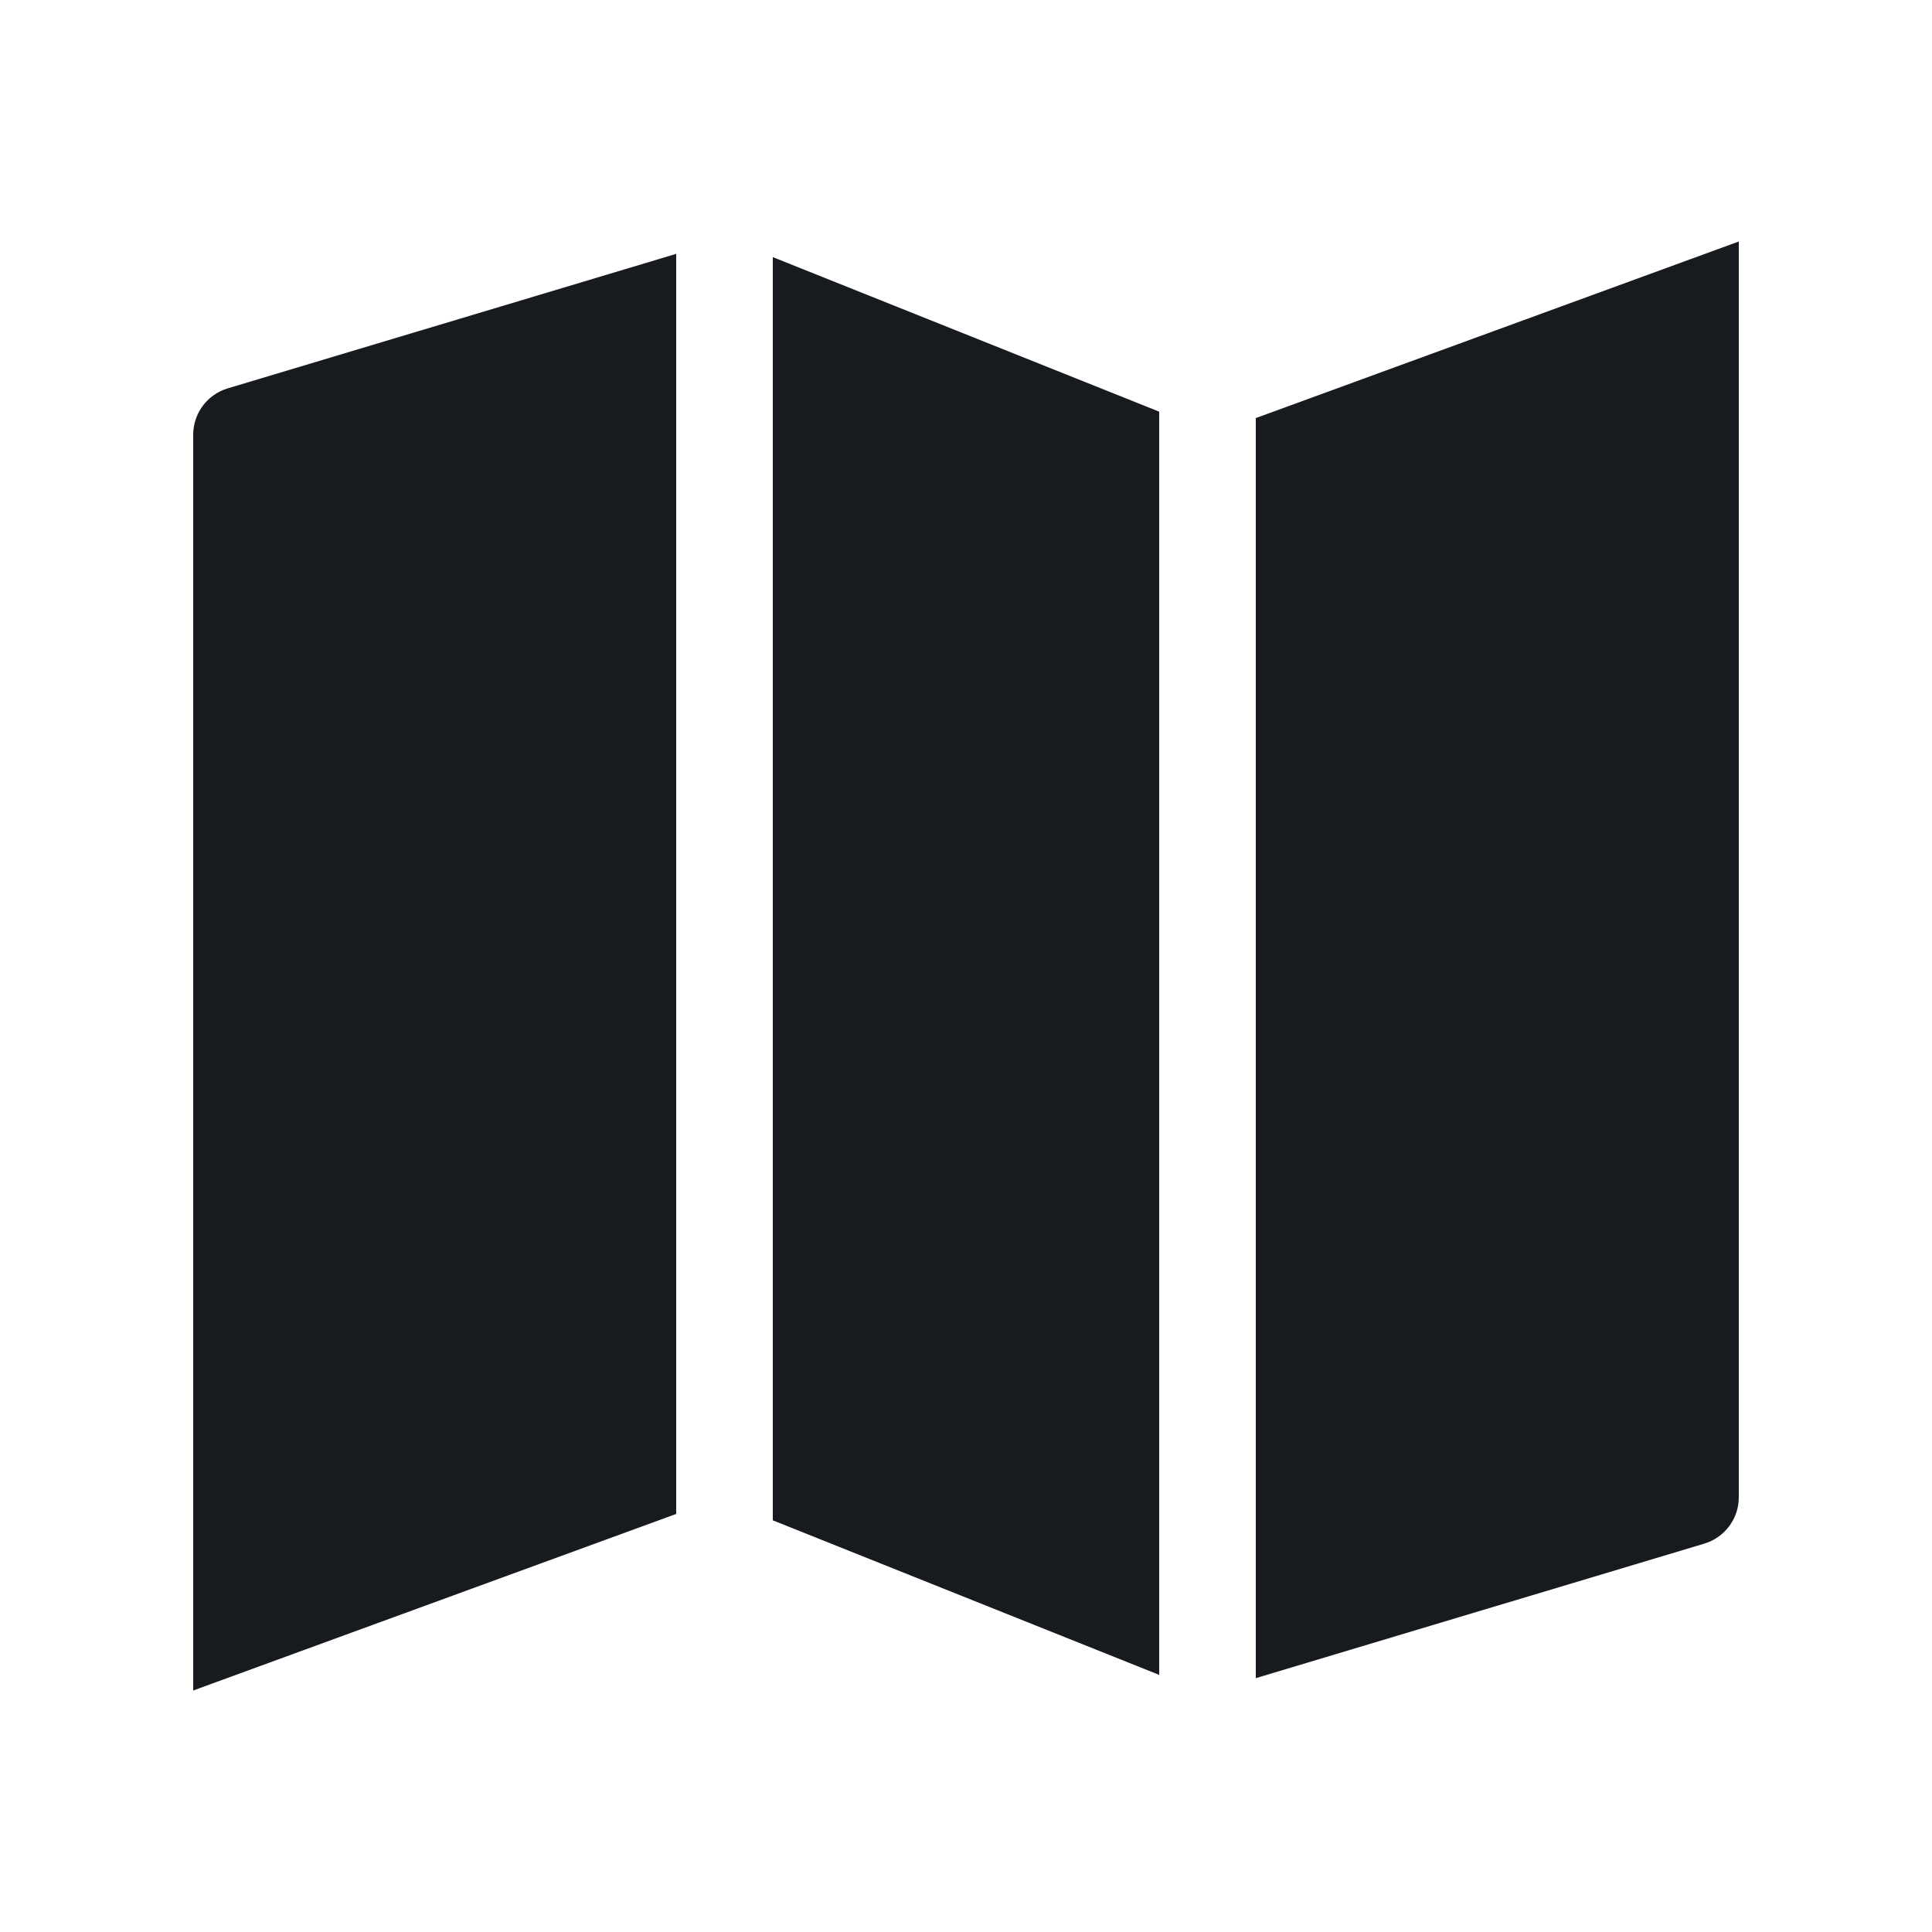 <svg width="28" height="28" viewBox="0 0 28 28" fill="none" xmlns="http://www.w3.org/2000/svg">
<path d="M9.8 3.679L3.299 5.629C3.003 5.718 2.8 5.991 2.8 6.3L2.8 24.5L9.8 21.941L9.8 3.679Z" fill="#171A1F"/>
<path d="M16.8 5.966L11.2 3.726L11.2 22.034L16.8 24.274L16.8 5.966Z" fill="#171A1F"/>
<path d="M25.2 3.5L18.2 6.059L18.2 24.321L24.701 22.371C24.997 22.282 25.2 22.009 25.2 21.7L25.2 3.5Z" fill="#171A1F"/>
</svg>
